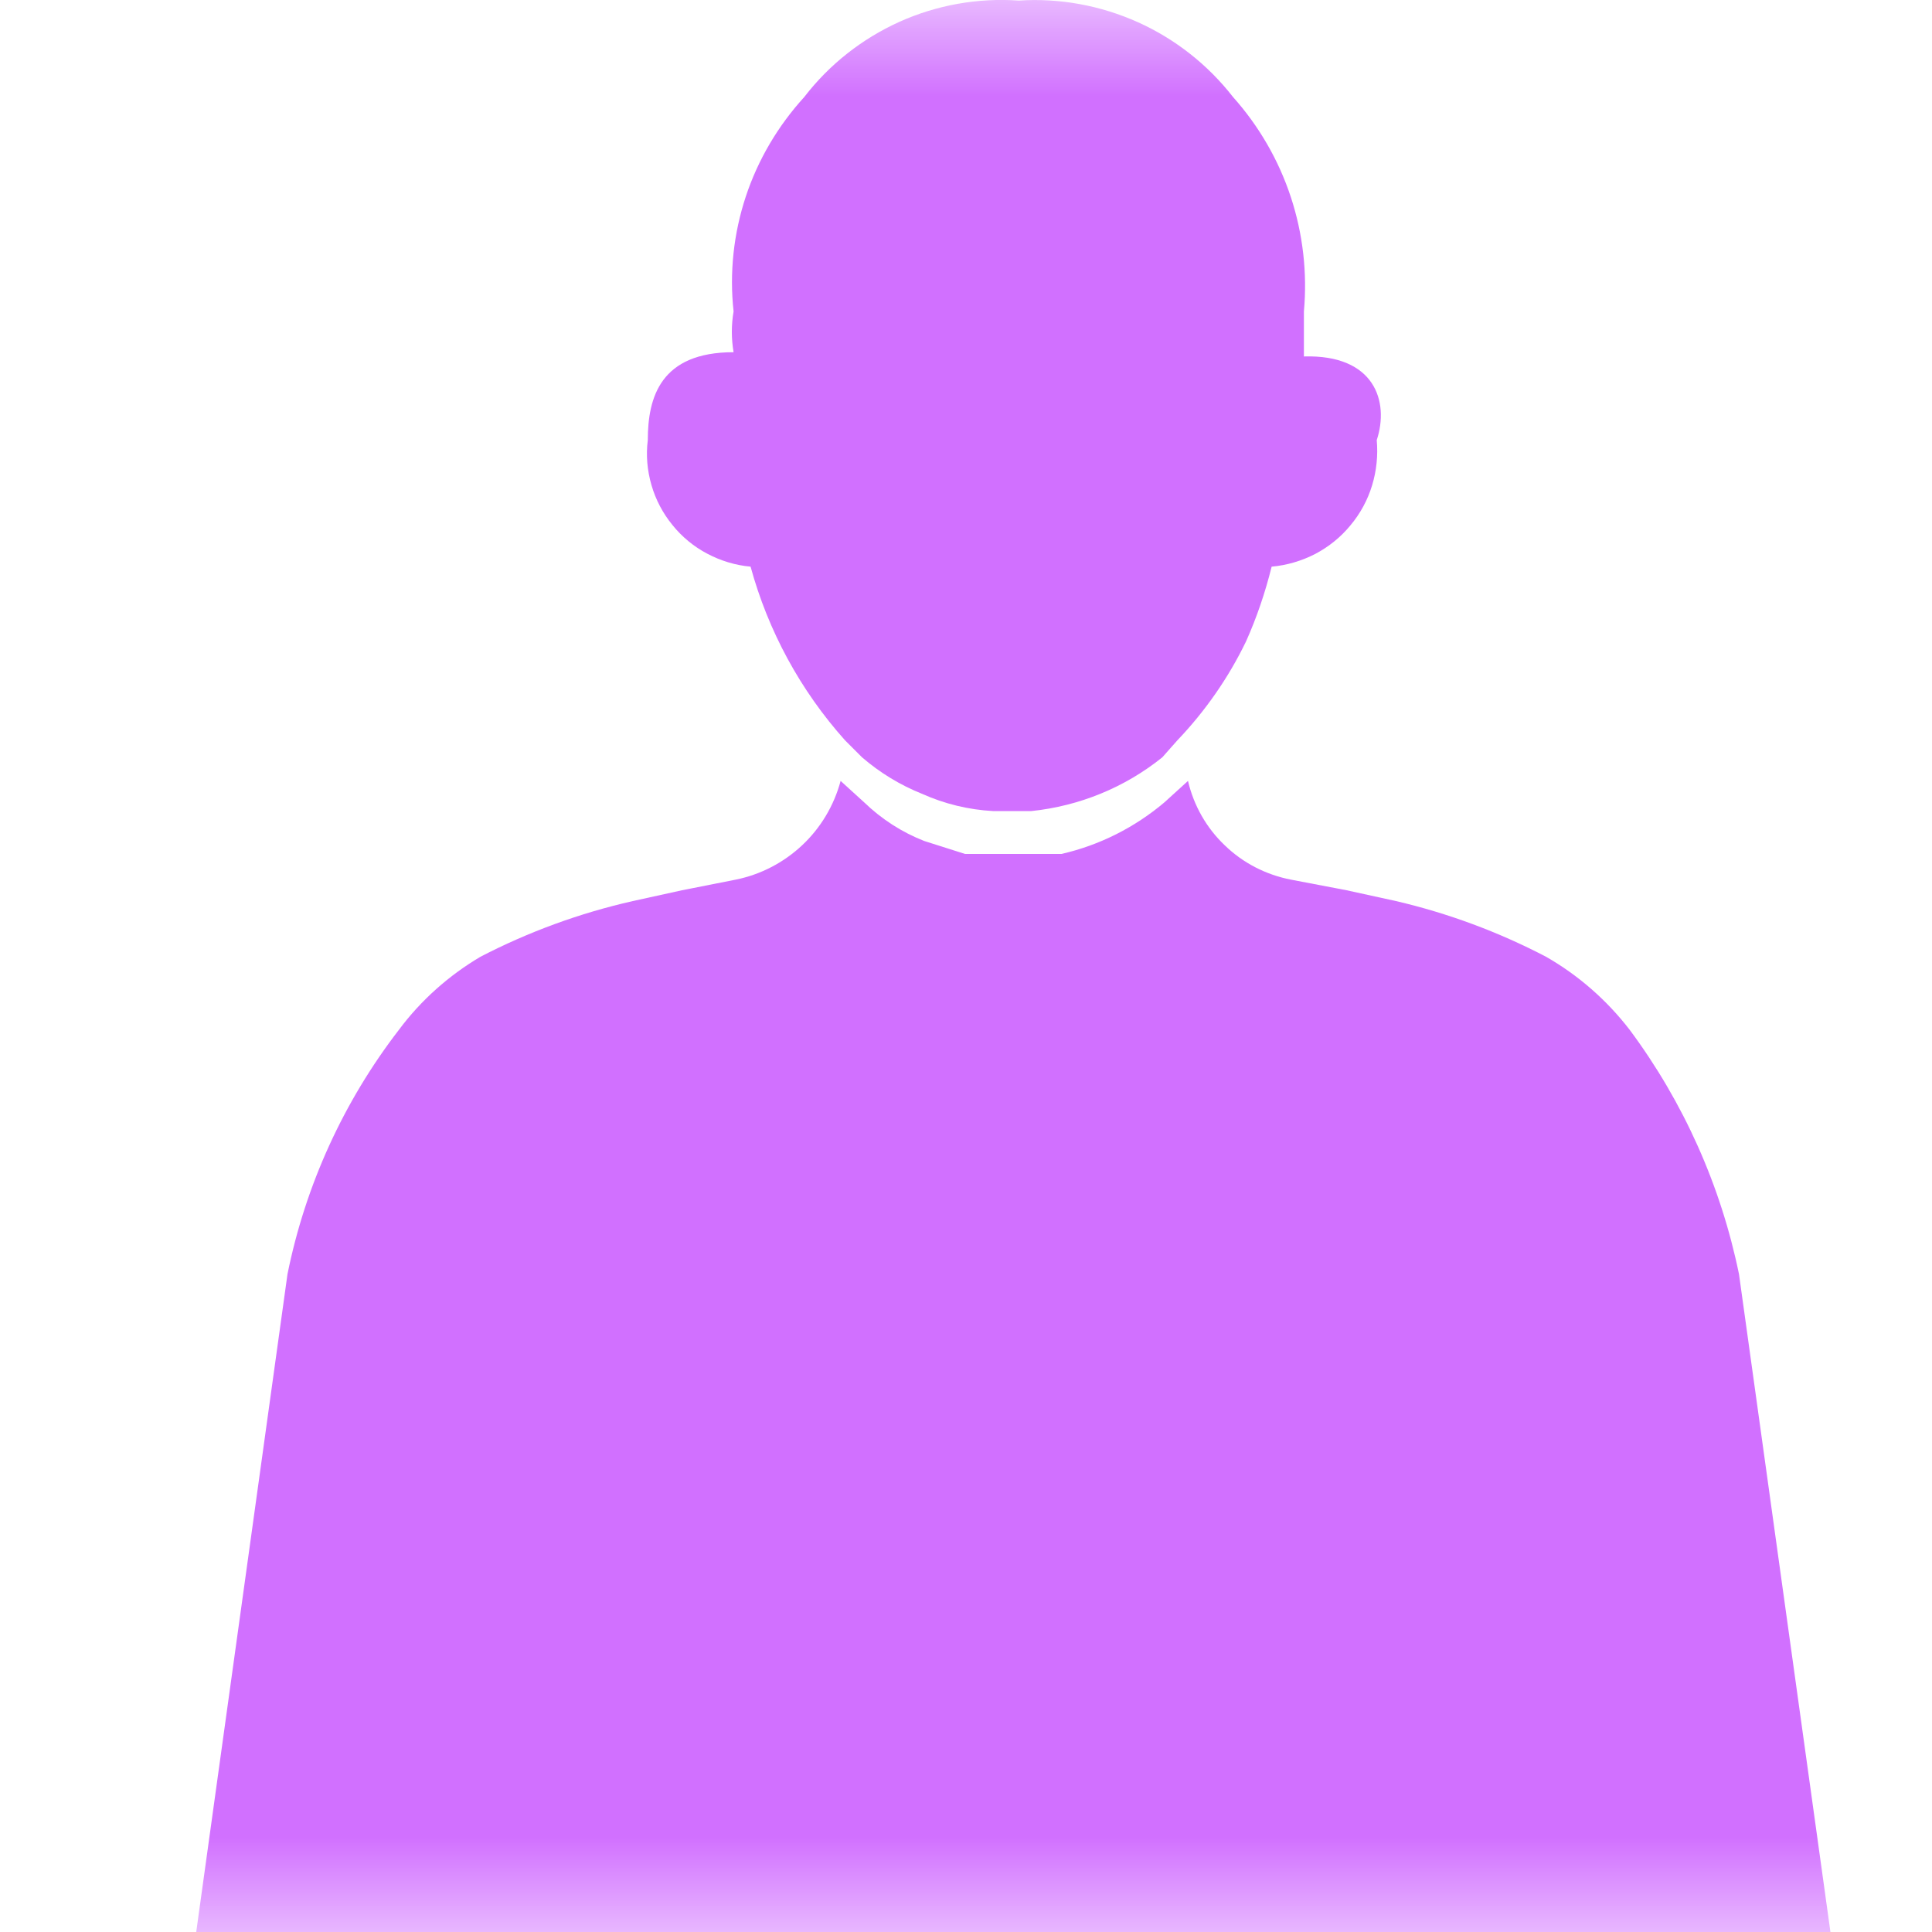 <svg width="10" height="10" viewBox="0 0 10 10" fill="none" xmlns="http://www.w3.org/2000/svg">
<mask id="mask0_682_362919" style="mask-type:alpha" maskUnits="userSpaceOnUse" x="0" y="0" width="10" height="10">
<rect width="10" height="10" fill="#C4C4C4"/>
</mask>
<g mask="url(#mask0_682_362919)">
<path d="M9.49 10.113L9.001 6.595C8.907 6.137 8.714 5.705 8.435 5.33C8.317 5.177 8.17 5.048 8.002 4.952C7.757 4.824 7.496 4.727 7.226 4.664L6.97 4.608L6.682 4.553C6.553 4.528 6.434 4.467 6.34 4.376C6.245 4.286 6.179 4.17 6.149 4.042L6.027 4.153C5.873 4.283 5.691 4.375 5.494 4.42H5.35H5.15H4.995L4.784 4.353C4.669 4.308 4.563 4.24 4.473 4.153L4.351 4.042C4.317 4.169 4.248 4.285 4.152 4.375C4.056 4.465 3.937 4.527 3.808 4.553L3.53 4.608L3.275 4.664C3.001 4.726 2.736 4.823 2.487 4.952C2.323 5.049 2.179 5.177 2.065 5.33C1.779 5.701 1.581 6.134 1.488 6.595L1 10.113H9.49Z" fill="#D170FF"/>
<path d="M6.749 1.845V1.612C6.767 1.412 6.744 1.21 6.681 1.019C6.618 0.828 6.516 0.652 6.382 0.502C6.252 0.335 6.083 0.202 5.89 0.115C5.696 0.028 5.484 -0.011 5.273 0.003C5.061 -0.012 4.849 0.026 4.655 0.113C4.461 0.201 4.292 0.334 4.163 0.502C4.027 0.651 3.923 0.827 3.86 1.018C3.797 1.209 3.775 1.412 3.797 1.612C3.785 1.682 3.785 1.753 3.797 1.823C3.419 1.823 3.353 2.056 3.353 2.278C3.343 2.356 3.35 2.435 3.372 2.511C3.394 2.587 3.431 2.657 3.481 2.718C3.53 2.779 3.592 2.83 3.661 2.866C3.731 2.903 3.807 2.926 3.885 2.933V2.933C3.976 3.266 4.143 3.574 4.374 3.832L4.462 3.92C4.555 4 4.66 4.064 4.773 4.109C4.889 4.161 5.013 4.191 5.139 4.198H5.339C5.587 4.172 5.822 4.076 6.016 3.92L6.094 3.832C6.238 3.681 6.358 3.509 6.449 3.321C6.505 3.196 6.549 3.066 6.582 2.933V2.933C6.661 2.926 6.738 2.903 6.808 2.867C6.878 2.83 6.94 2.78 6.99 2.719C7.041 2.658 7.079 2.588 7.102 2.512C7.125 2.436 7.133 2.357 7.126 2.278C7.192 2.078 7.115 1.834 6.749 1.845Z" fill="#D170FF"/>
</g>
</svg>
